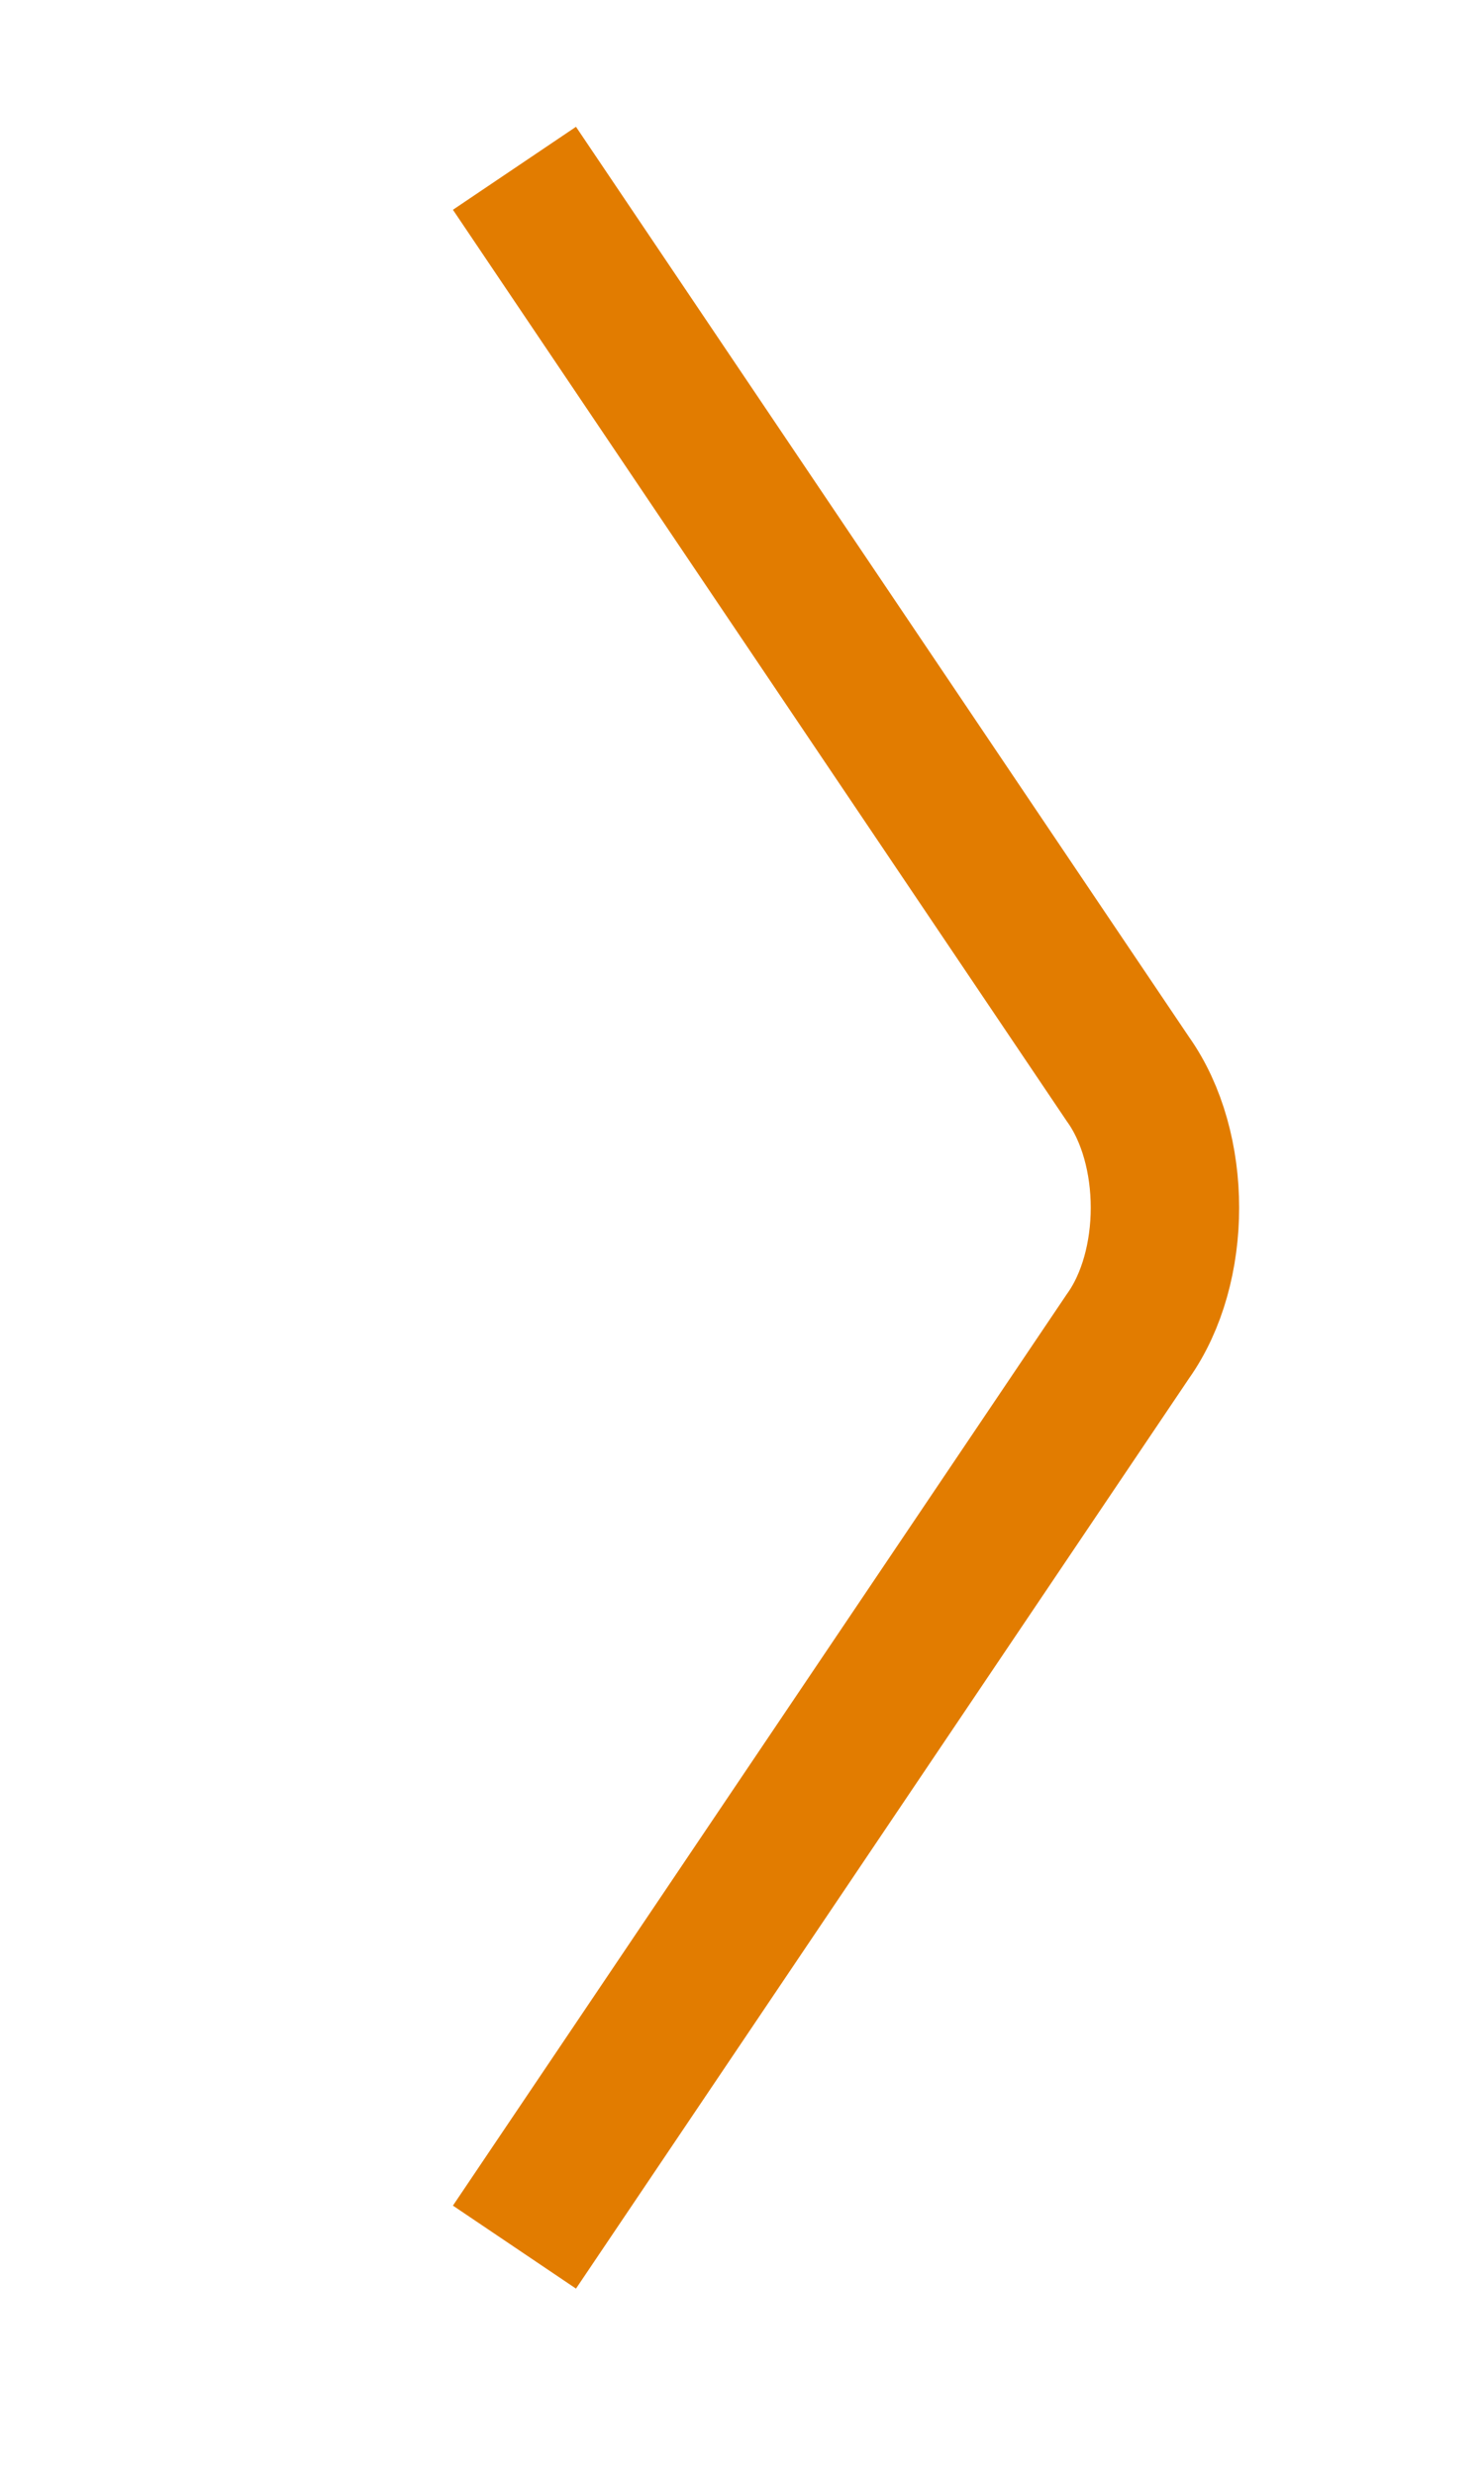 <?xml version="1.0" encoding="utf-8"?>
<!-- Generator: Adobe Illustrator 18.0.0, SVG Export Plug-In . SVG Version: 6.00 Build 0)  -->
<!DOCTYPE svg PUBLIC "-//W3C//DTD SVG 1.1//EN" "http://www.w3.org/Graphics/SVG/1.1/DTD/svg11.dtd">
<svg version="1.1" id="Layer_1" xmlns="http://www.w3.org/2000/svg" xmlns:xlink="http://www.w3.org/1999/xlink" x="0px" y="0px"
	 viewBox="472.5 267.5 15 25" enable-background="new 472.5 267.5 15 25" xml:space="preserve">
<path fill="none" stroke="#E27C00" stroke-width="1.5" stroke-miterlimit="10" d="M477.7,269.2l6.2,9.2c0.5,0.7,0.5,1.9,0,2.6
	l-6.2,9.2"/>
</svg>
